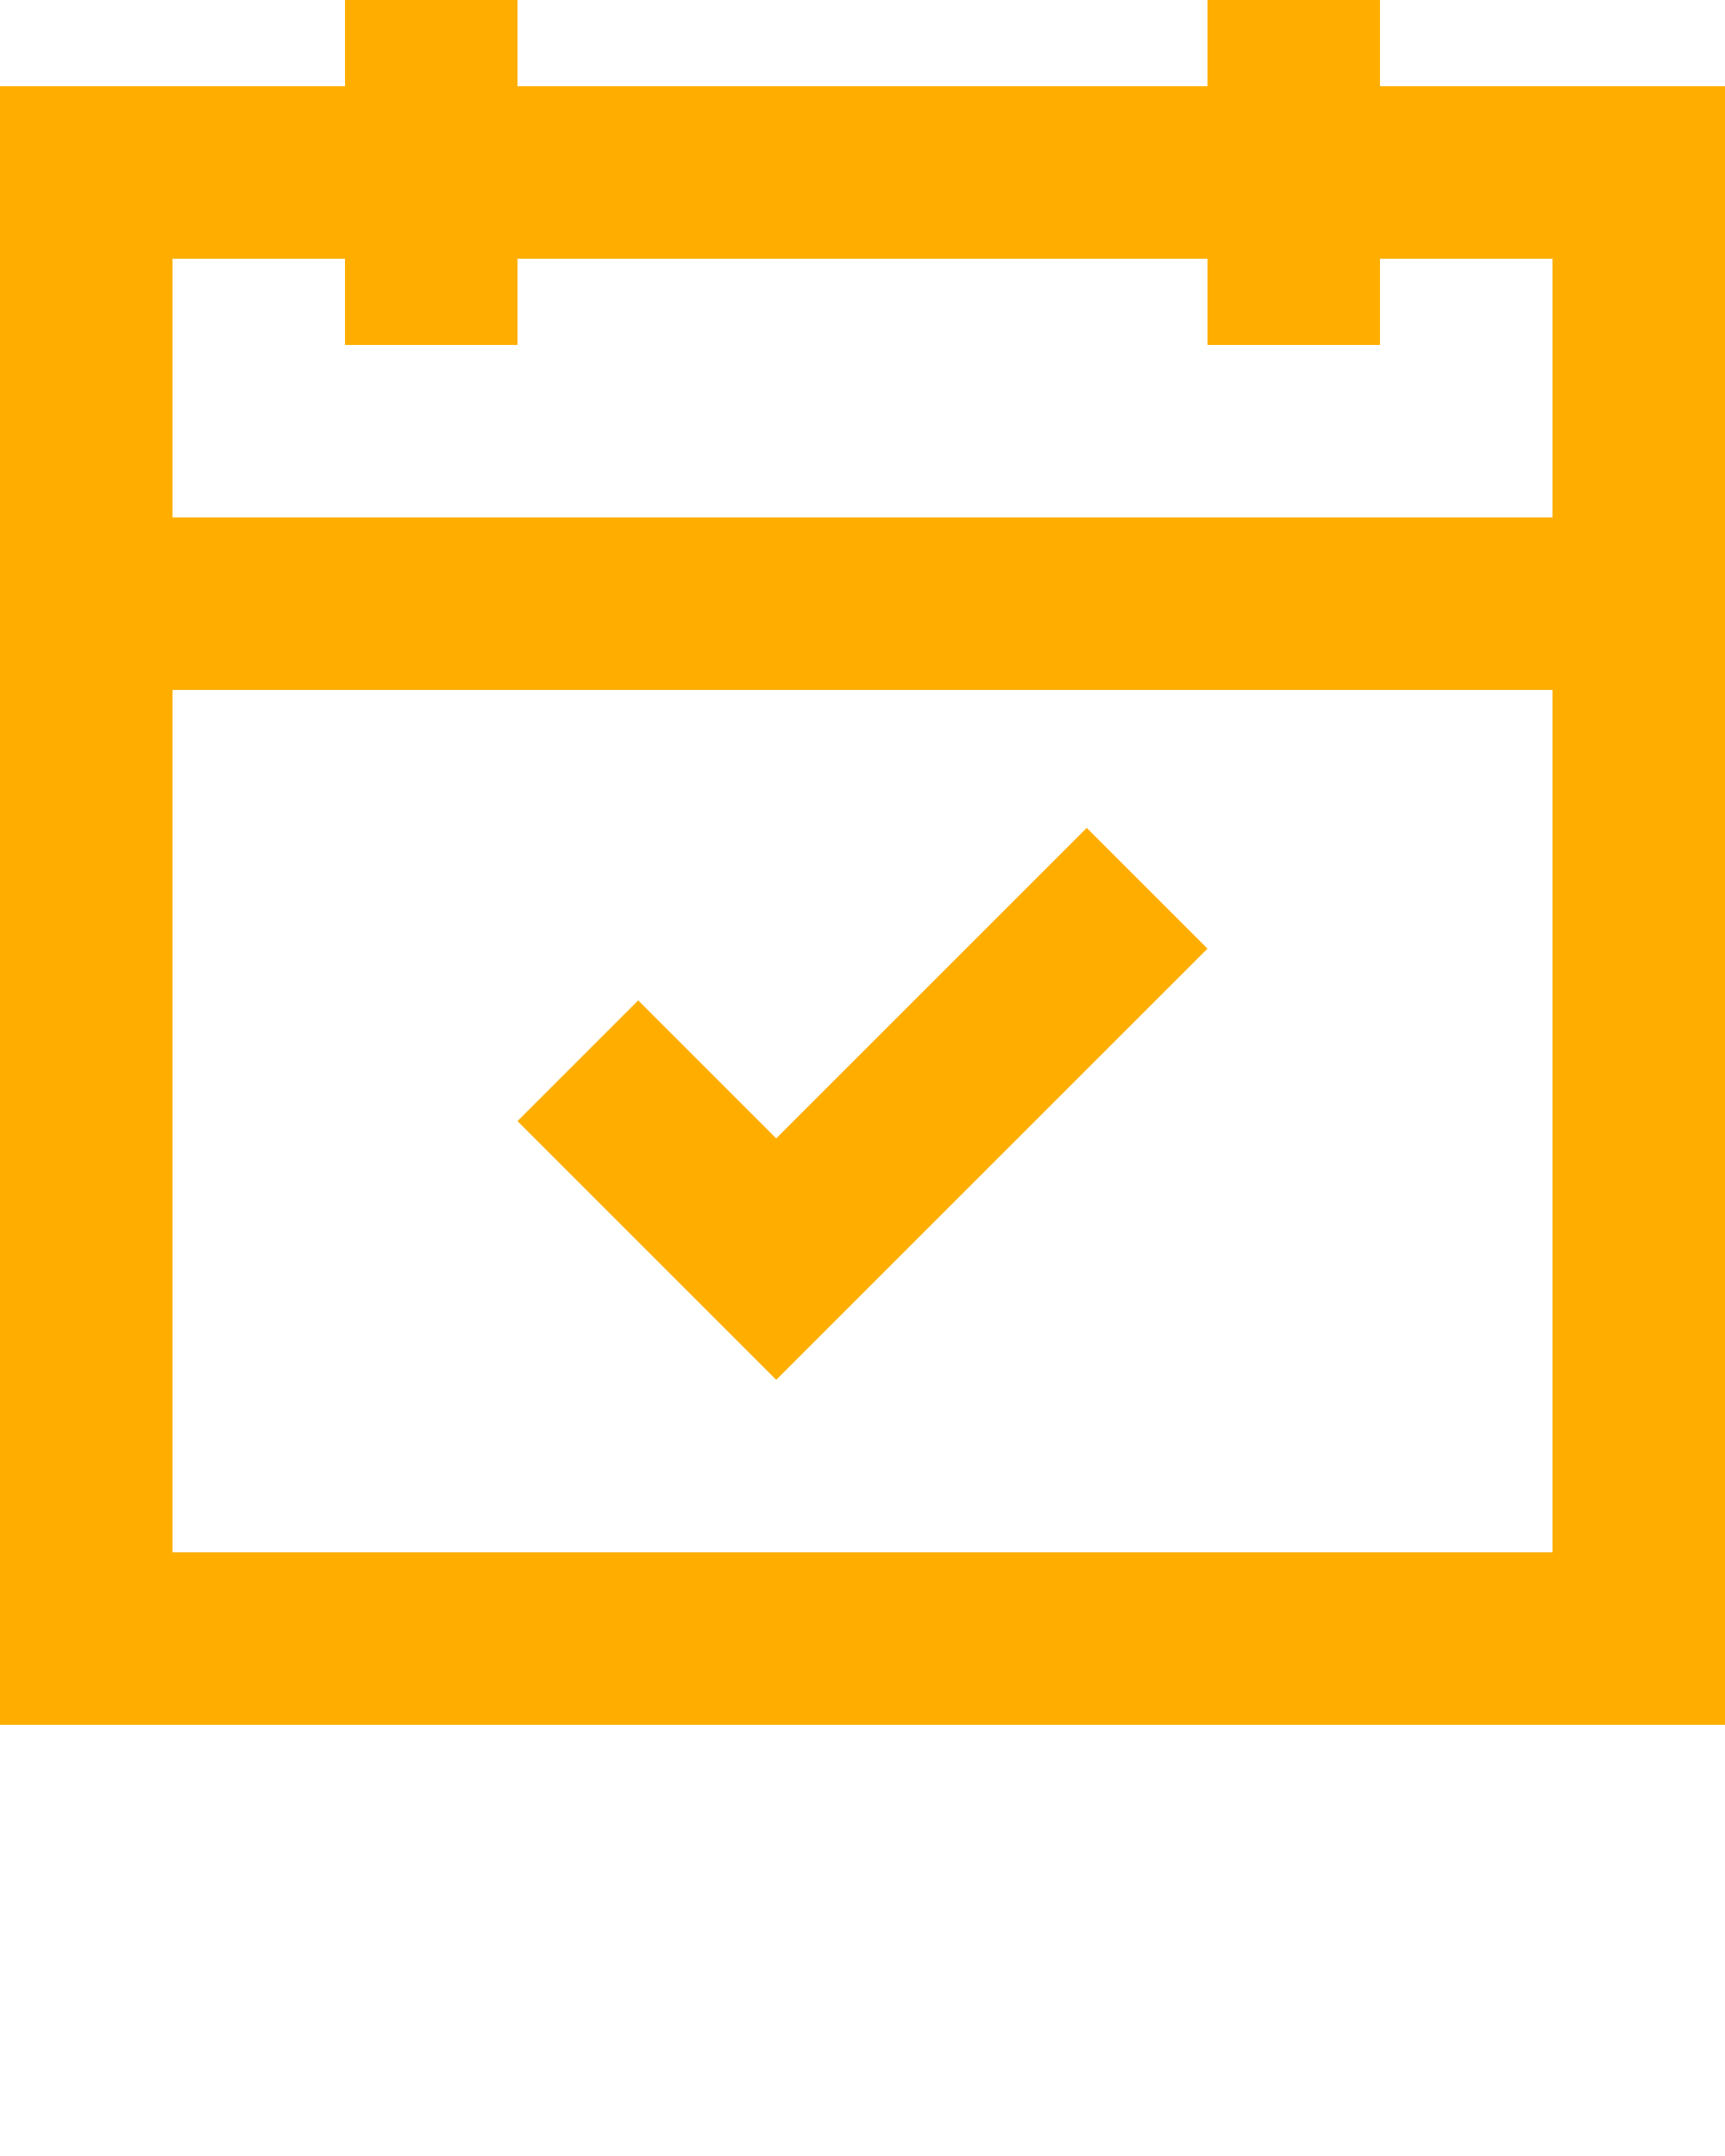 <svg xmlns="http://www.w3.org/2000/svg" viewBox="0 0 20 25">
    <path fill="#FFAE00" d="M16 1V0h-2v1H6V0H4v1H0v19h20V1h-4zM4 3v1h2V3h8v1h2V3h2v3H2V3h2zM2 18V8h16v10H2z"/>
    <path fill="#FFAE00" d="M9 13.2l-1.6-1.6L6 13l3 3 5-5-1.4-1.4z"/>
</svg>

